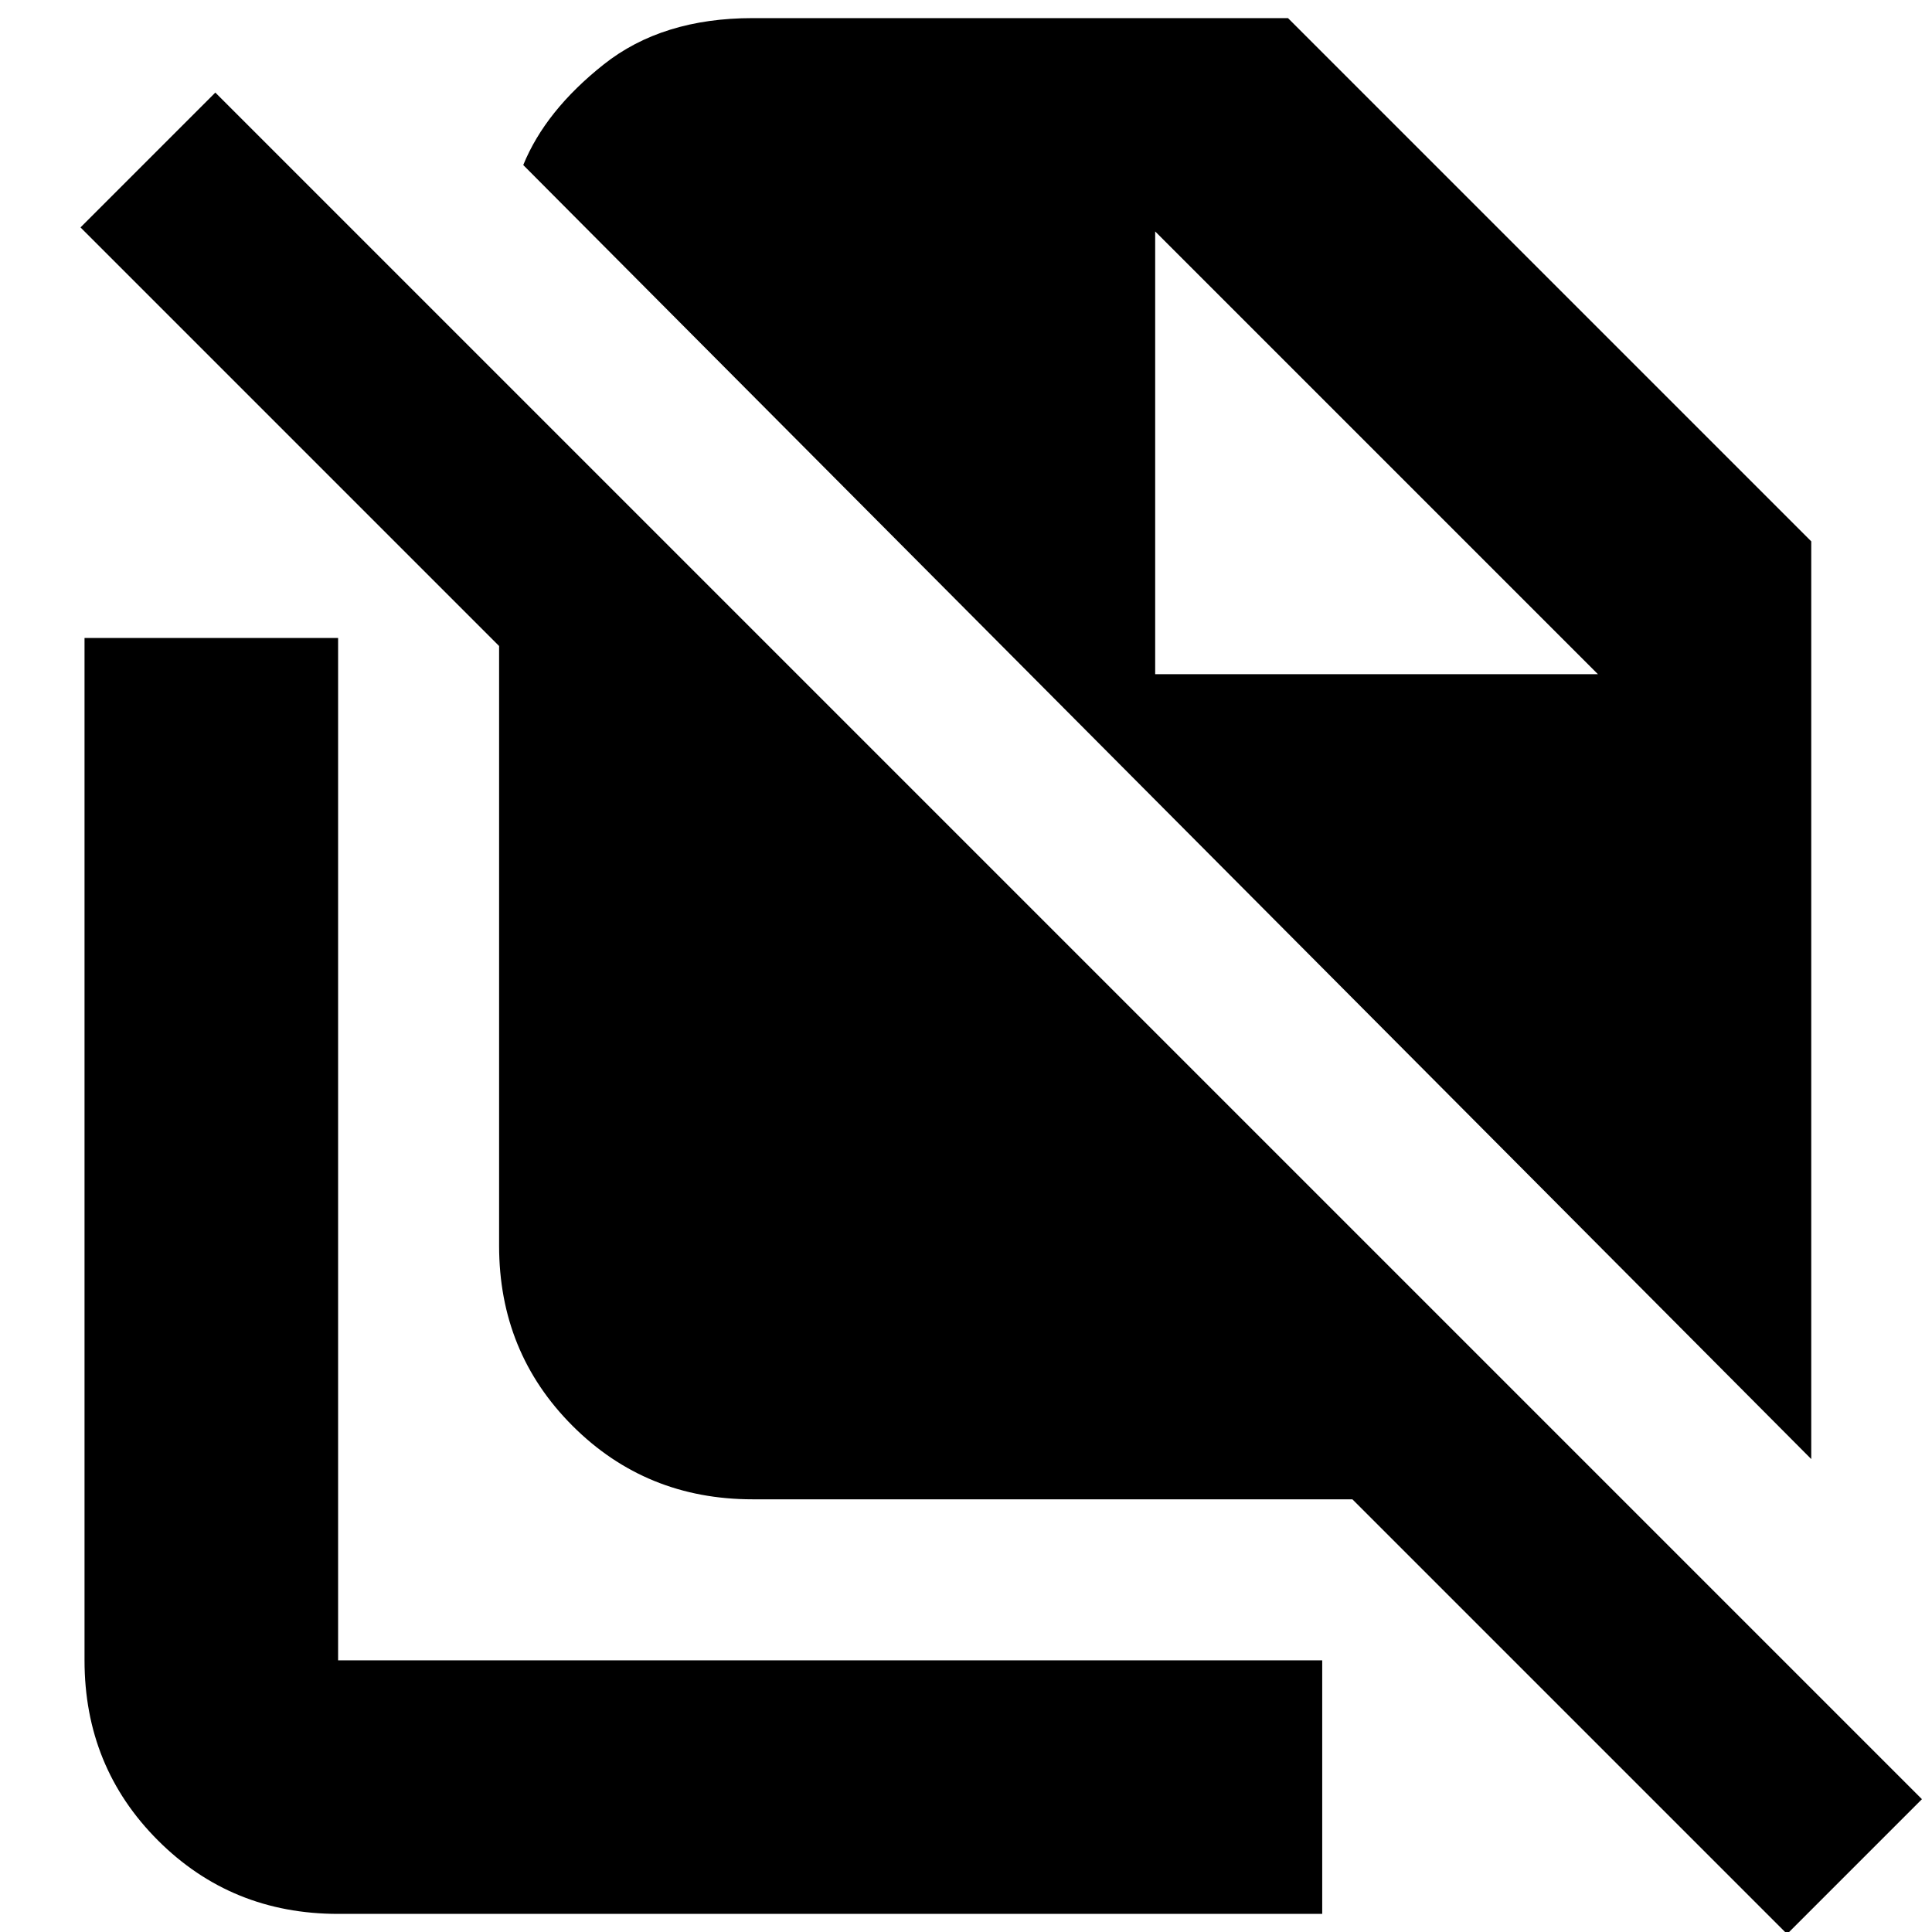 <svg xmlns="http://www.w3.org/2000/svg" height="24" viewBox="0 -960 960 960" width="24"><path d="M900-235 260-878q11-27 40-50t74-23h266l260 260v456ZM888 1 672-215H374q-53 0-89.5-36.5T248-341v-298L40-847l67-67L955-66 888 1ZM574-625h220L574-845l220 220-220-220v220ZM168-9q-53 0-89.5-36.5T42-135v-508h126v508h489V-9H168Z"/></svg>